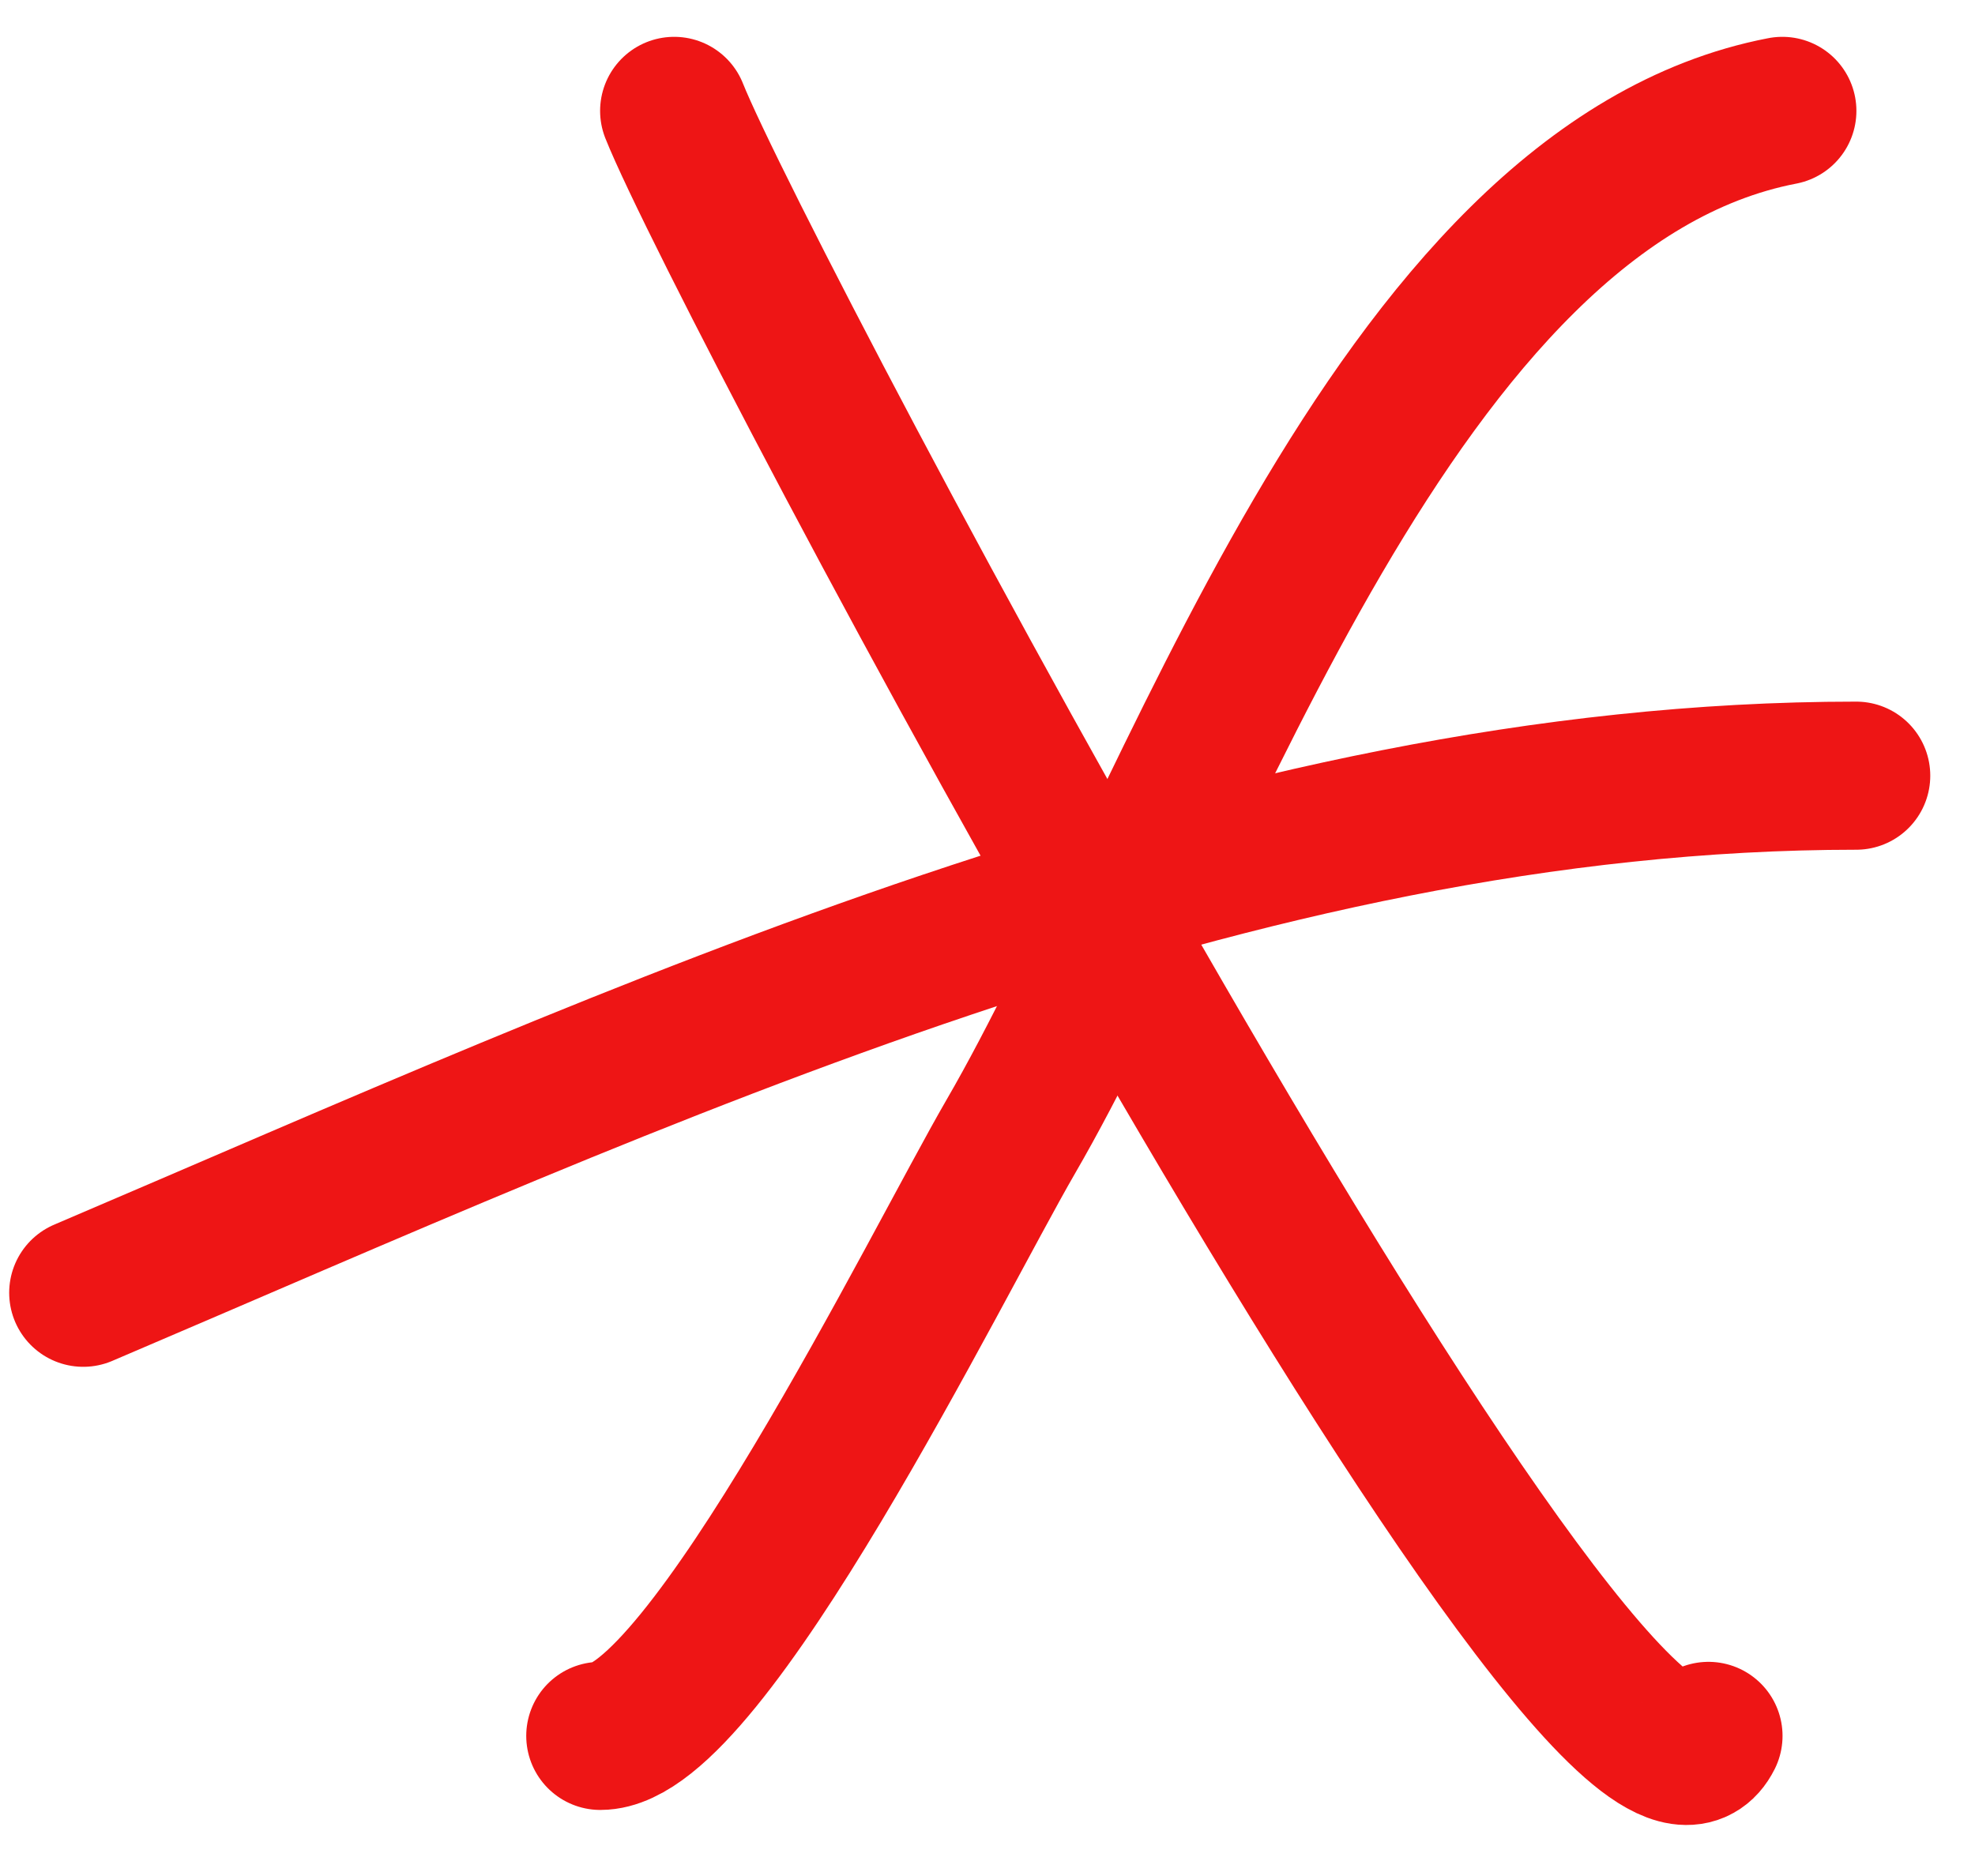 <svg width="20" height="19" viewBox="0 0 20 19" fill="none" xmlns="http://www.w3.org/2000/svg">
<path d="M0.843 13.093C6.507 10.678 12.511 7.856 18.797 7.856" stroke="#EE1515" stroke-width="1.5" stroke-linecap="round"/>
<path d="M18.049 1.123C14.11 1.881 12.046 8.392 10.235 11.513C9.488 12.802 7.145 17.581 6.079 17.581" stroke="#EE1515" stroke-width="1.5" stroke-linecap="round"/>
<path d="M6.827 1.123C7.515 2.854 16.346 19.491 17.301 17.581" stroke="#EE1515" stroke-width="1.5" stroke-linecap="round"/>
</svg>
